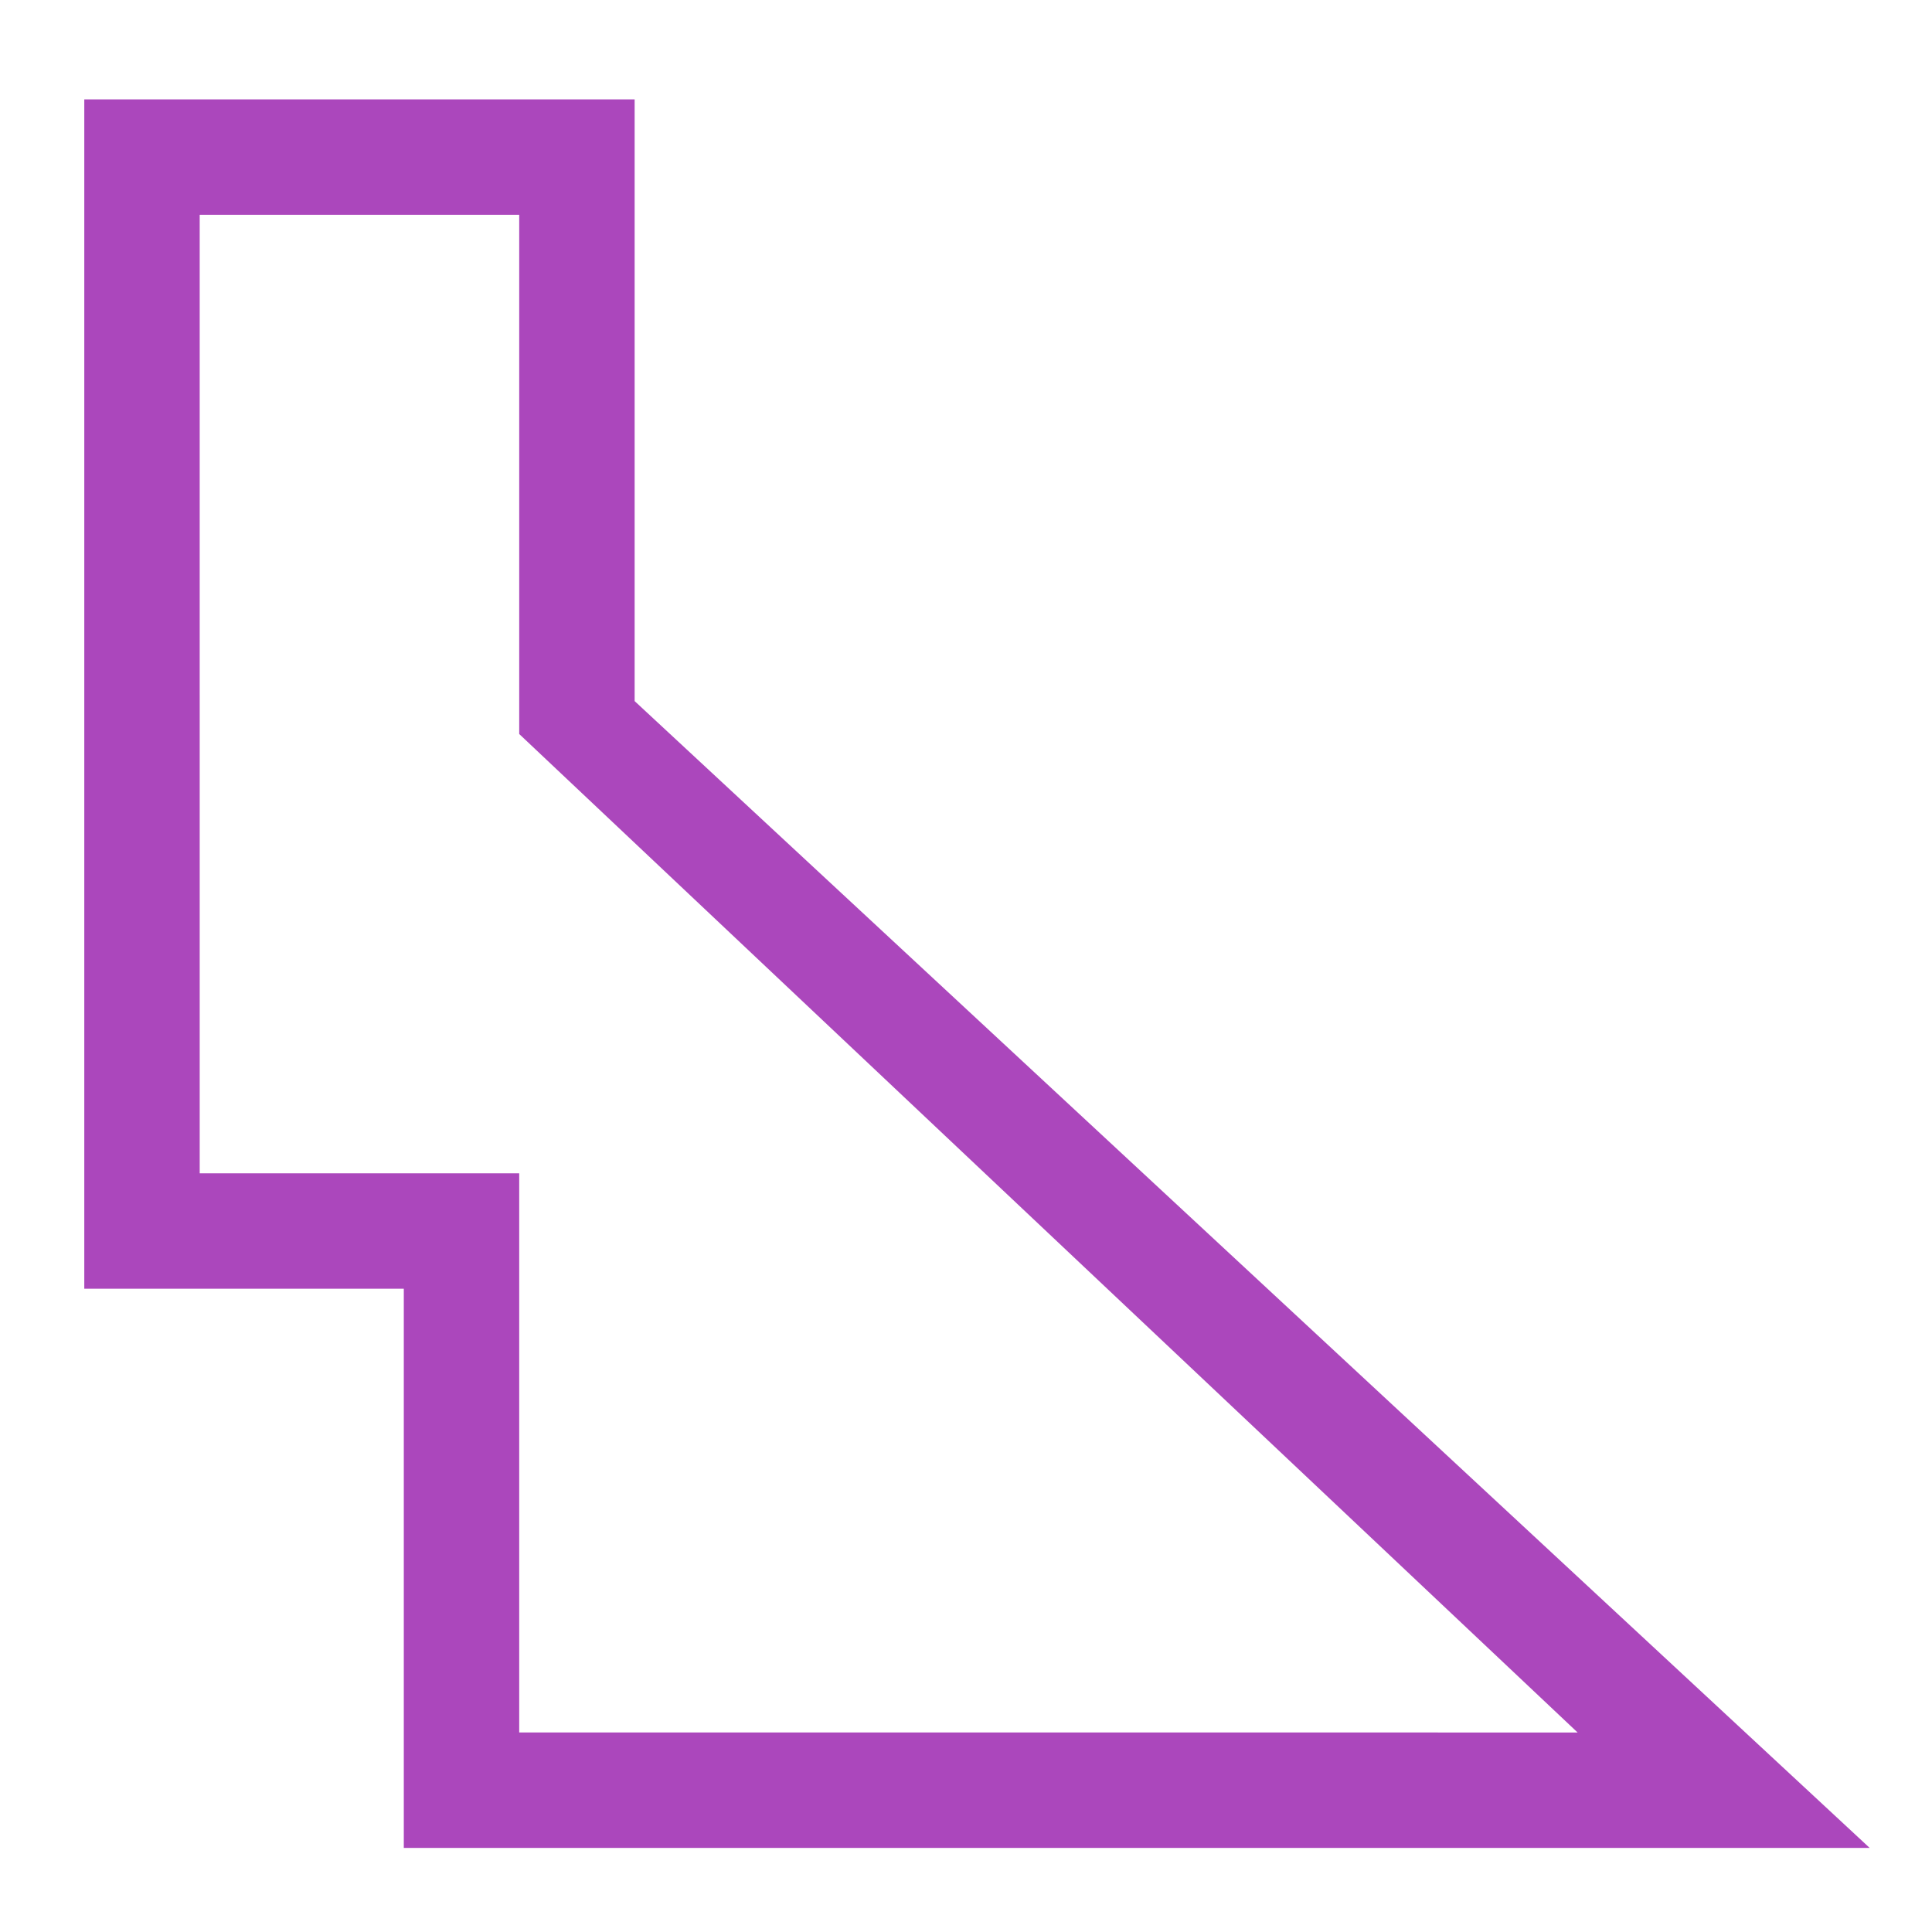 <svg xmlns="http://www.w3.org/2000/svg" width="512pt" height="512pt" viewBox="0 0 512 512"><path d="M22.336 26.336V341.53h84.676v148.184H495.48L168.184 185.797V26.336zm30.586 30.586h84.676V194.52l280.484 264.609h-26.46l-31.755-.004h-222.27v-148.18H52.923zm0 0" fill-rule="evenodd" fill="#ab47bc"/></svg>